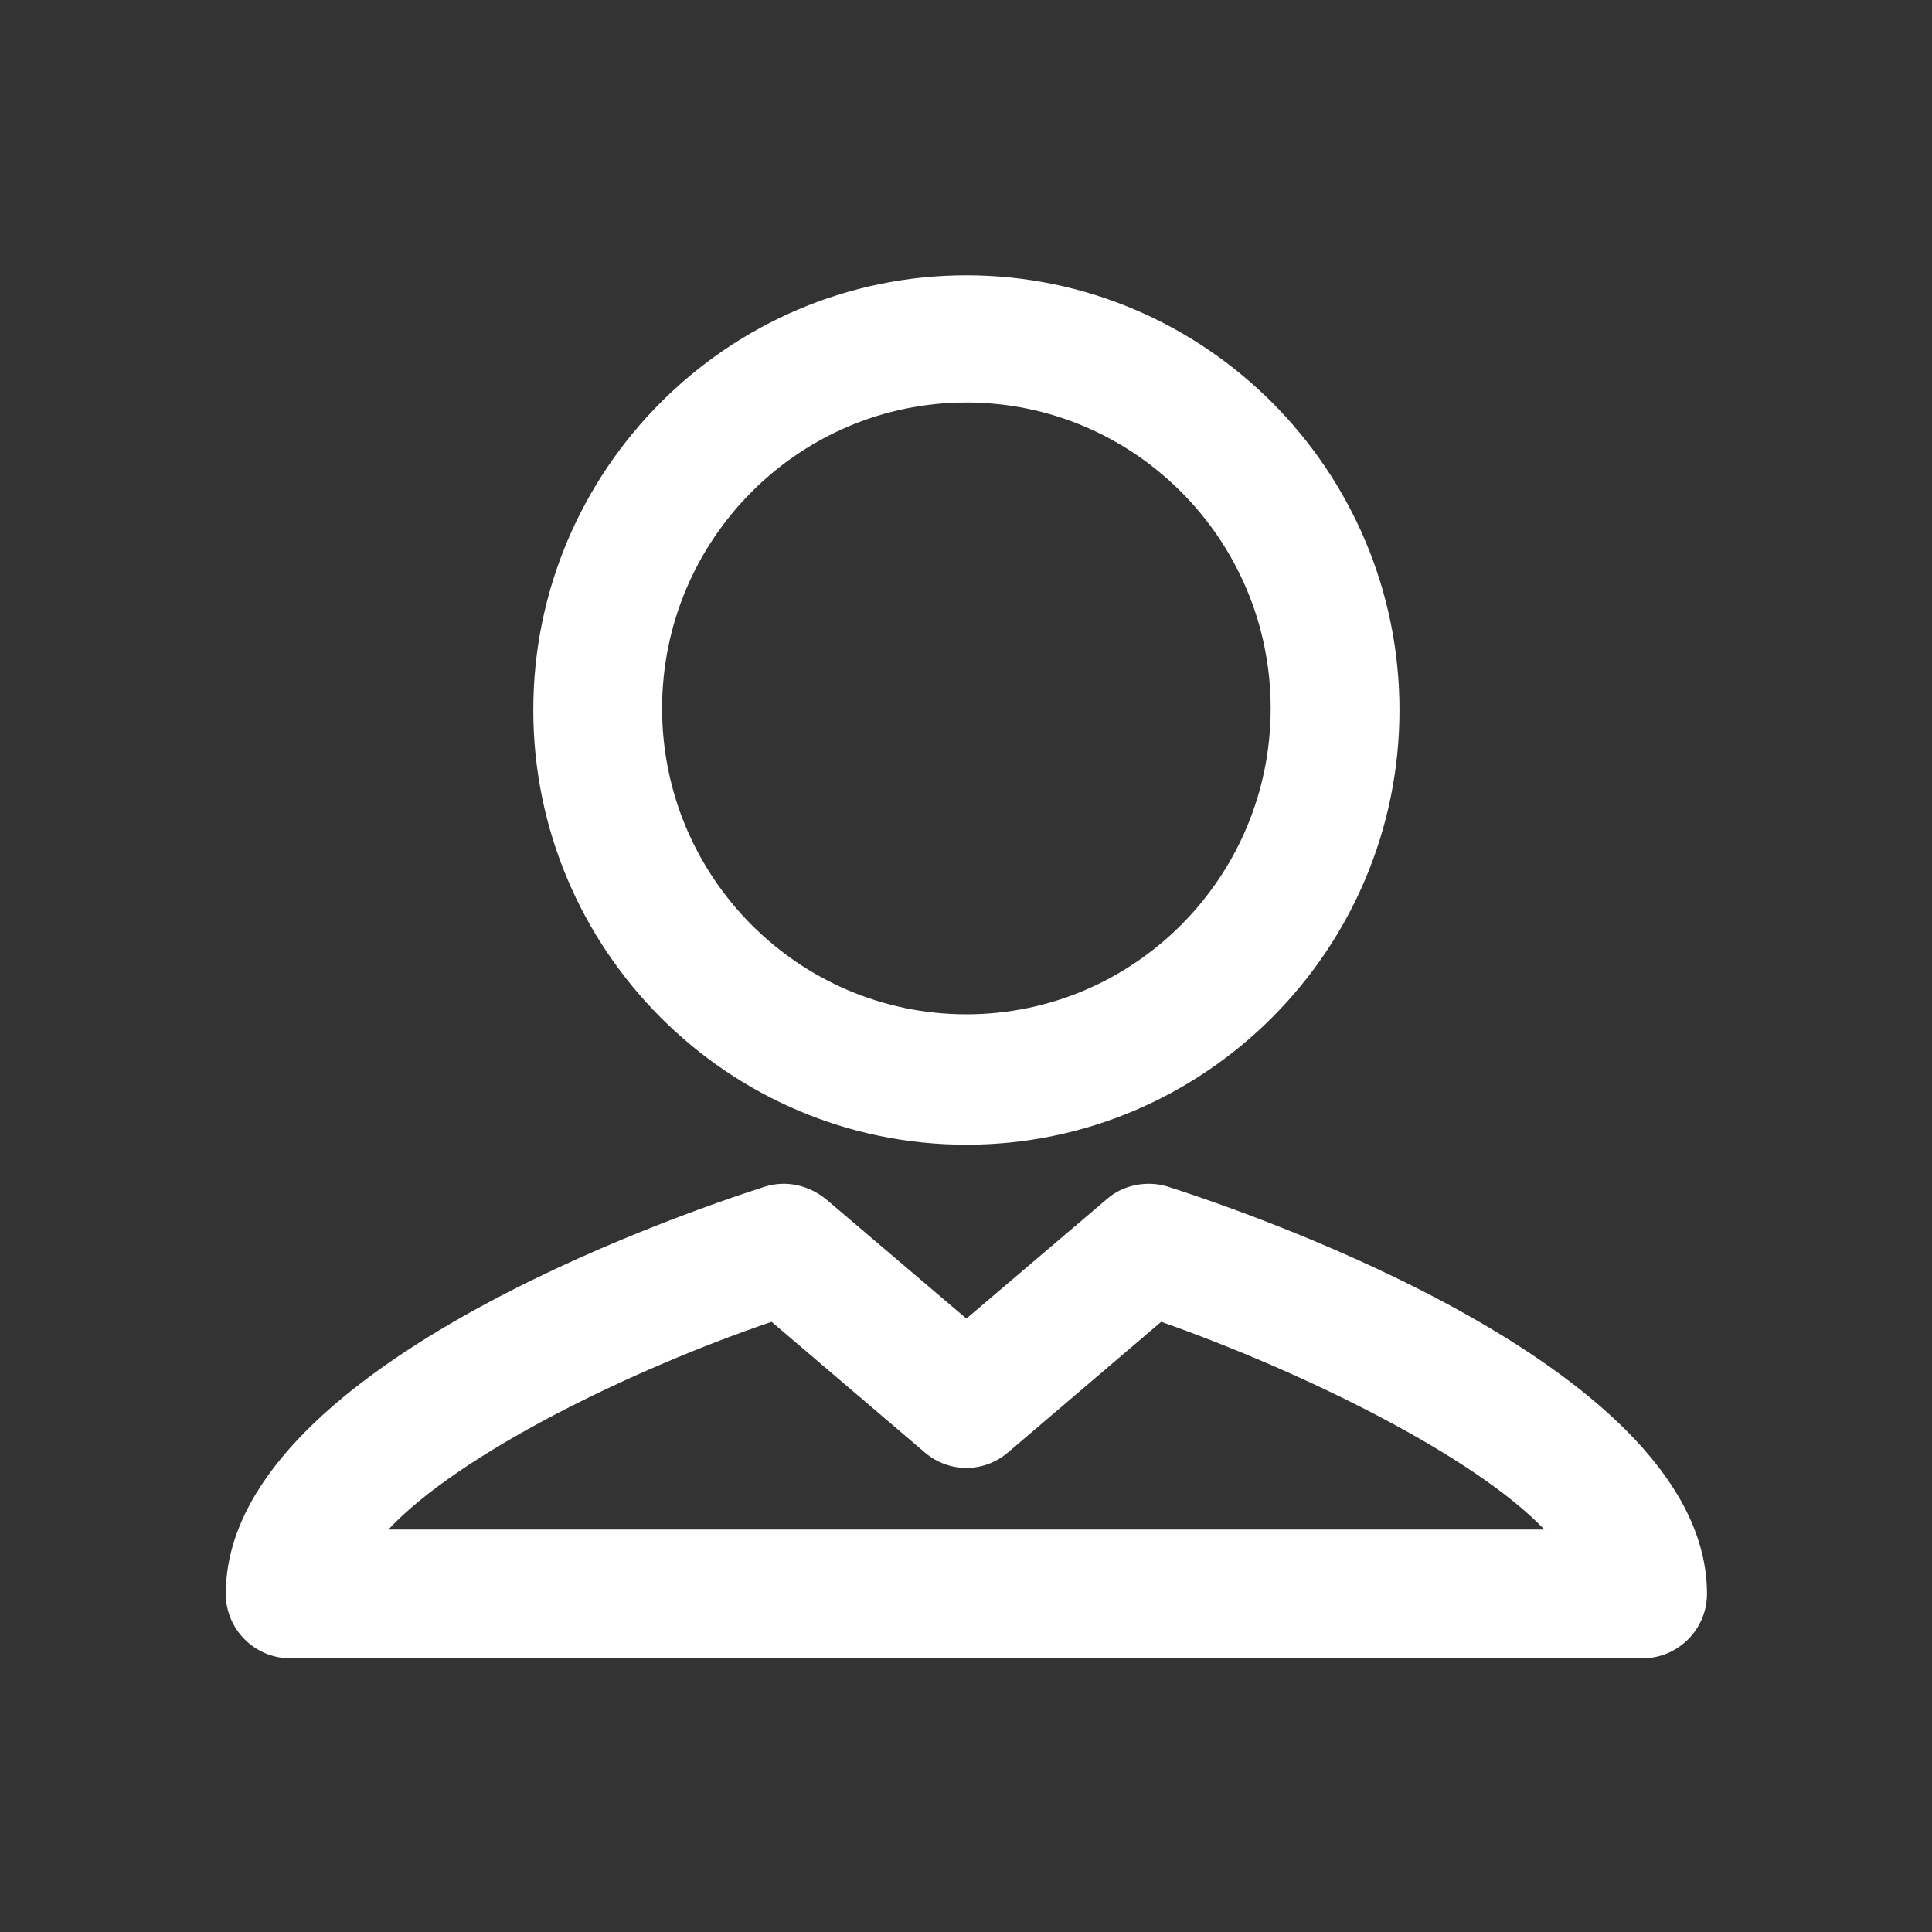 <svg width="30" height="30" viewBox="0 0 30 30" fill="none" xmlns="http://www.w3.org/2000/svg">
<rect x="0" y="0" width="30" height="30" fill="#333333" stroke="none"/>
<path d="M15.006 17.775C18.706 17.775 21.731 14.75 21.731 11.025C21.731 7.3 18.706 4.275 15.006 4.275C11.306 4.275 8.281 7.3 8.281 11.025C8.281 14.75 11.306 17.775 15.006 17.775ZM15.006 6.25C17.606 6.25 19.731 8.375 19.731 11C19.731 13.625 17.606 15.75 15.006 15.75C12.406 15.75 10.281 13.625 10.281 11C10.281 8.375 12.406 6.25 15.006 6.25ZM18.131 18.425C17.806 18.325 17.431 18.4 17.181 18.625L15.006 20.475L12.831 18.625C12.556 18.4 12.206 18.325 11.881 18.425C10.481 18.875 3.506 21.275 3.506 24.75C3.506 25.3 3.956 25.75 4.506 25.75H25.506C26.056 25.75 26.506 25.3 26.506 24.75C26.506 21.275 19.531 18.875 18.131 18.425ZM6.031 23.75C7.131 22.575 9.781 21.275 11.981 20.525L14.356 22.55C14.731 22.875 15.281 22.875 15.656 22.55L18.031 20.525C20.231 21.3 22.881 22.6 23.981 23.75H6.031Z" fill="white"/>
</svg>
